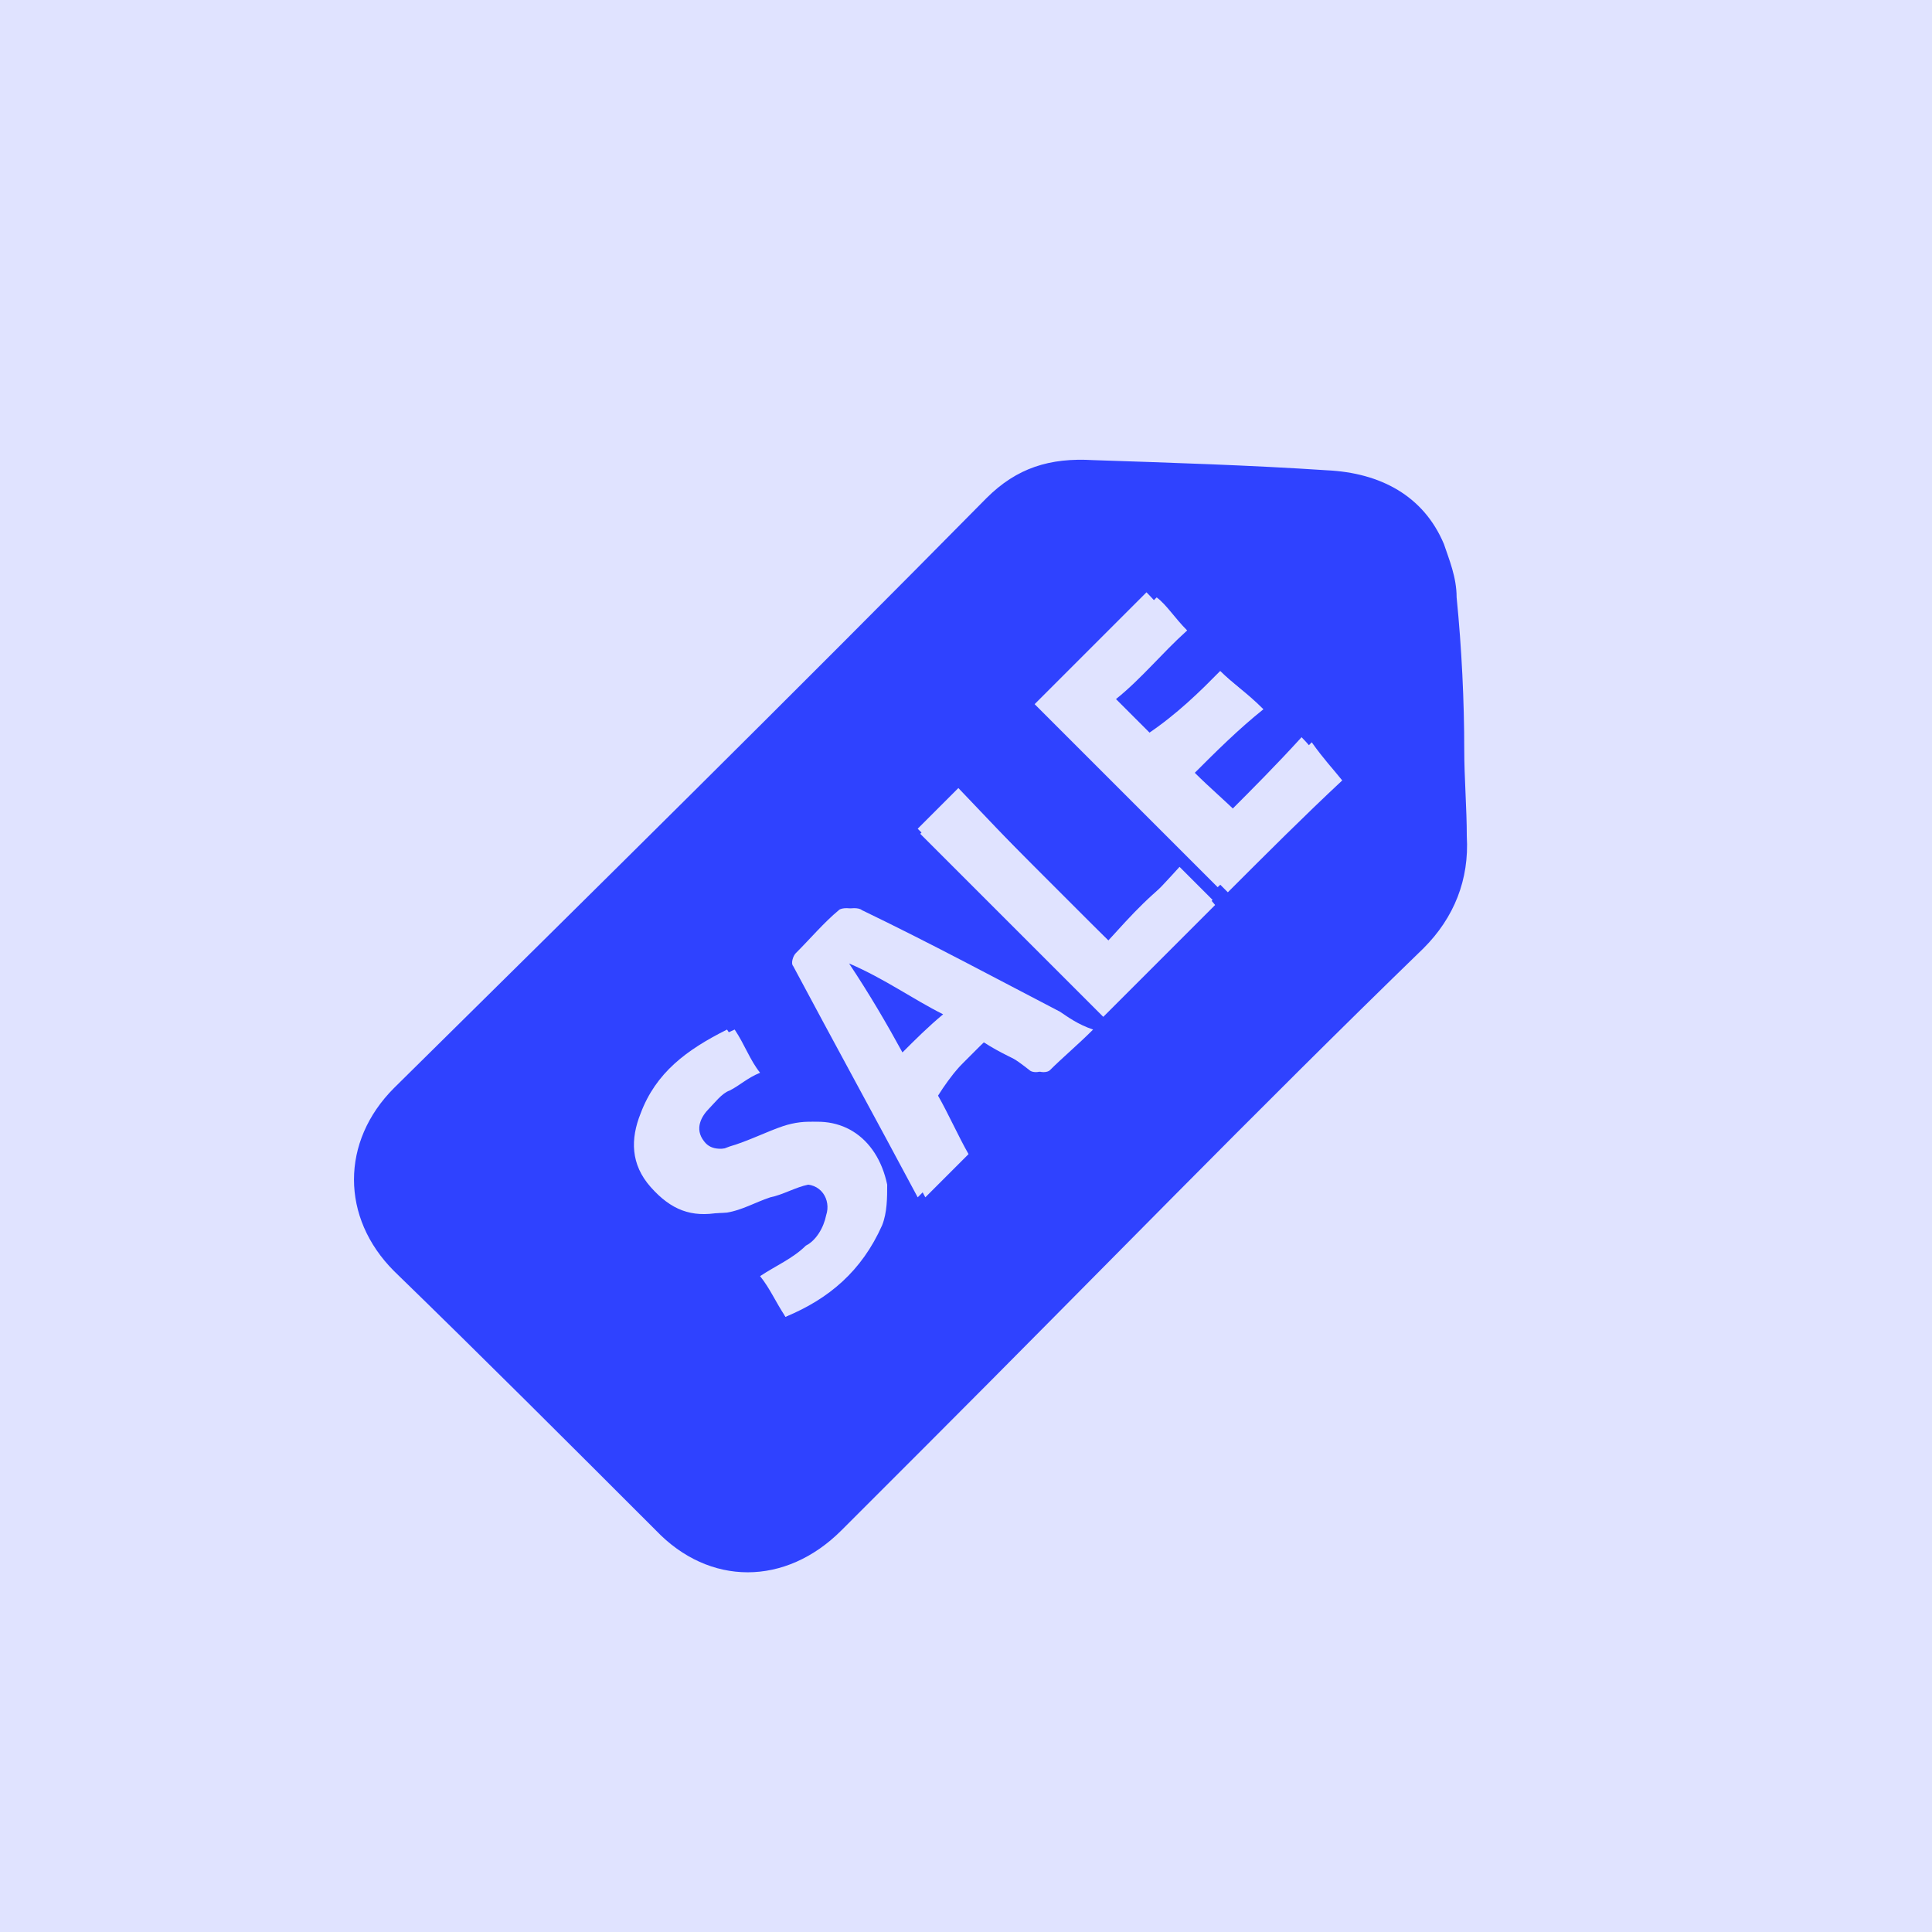 <?xml version="1.0" encoding="utf-8"?>
<!-- Generator: Adobe Illustrator 26.3.0, SVG Export Plug-In . SVG Version: 6.00 Build 0)  -->
<svg version="1.1" id="Layer_1" xmlns="http://www.w3.org/2000/svg" xmlns:xlink="http://www.w3.org/1999/xlink" x="0px" y="0px"
	 viewBox="0 0 76 76" style="enable-background:new 0 0 76 76;" xml:space="preserve">
<style type="text/css">
	.st0{fill:#E0E3FF;}
	.st1{fill:none;}
	.st2{fill:#2F42FF;}
</style>
<rect class="st0" width="76" height="76"/>
<polyline class="st1" points="342,275 341.7,252.7 339.4,101.5 339,74 "/>
<g>
	<path class="st2" d="M57.6,29.5c0,1.1,0.1,2.3,0.1,3.4c0.1,1.7-0.5,3.2-1.7,4.4c-6.6,6.4-13,13-19.5,19.5c-1.1,1.1-2.2,2.2-3.4,3.4
		c-2.2,2.2-5.2,2.2-7.3,0c-3.4-3.4-6.8-6.8-10.3-10.2c-2.1-2.1-2.1-5.1,0-7.2c7.9-7.8,15.7-15.5,23.3-23.2c1.2-1.2,2.5-1.6,4.2-1.5
		c3,0.1,6.2,0.2,9.2,0.4c2.1,0.1,3.8,1,4.6,2.9c0.2,0.6,0.5,1.3,0.5,2.1C57.5,25.5,57.6,27.6,57.6,29.5L57.6,29.5z M38.7,41
		c0.6,0.4,1.3,0.7,2.1,1.1c0.1,0.1,0.4,0.1,0.5,0c0.5-0.5,1.1-1,1.7-1.6c-0.6-0.2-1-0.5-1.3-0.7c-2.5-1.3-5.1-2.7-7.8-4
		c-0.1-0.1-0.5-0.1-0.6,0c-0.6,0.5-1.2,1.1-1.7,1.7c-0.1,0.1-0.1,0.4-0.1,0.5c1.6,3,3.3,6.1,4.9,9.1c0.6-0.6,1.1-1.1,1.7-1.7
		c-0.4-0.7-0.8-1.6-1.2-2.3C37.4,42.3,38,41.6,38.7,41z M48,26.4c-0.8,0.8-1.7,1.8-2.5,2.7c-0.5-0.5-1-1-1.6-1.6
		c1-0.8,1.8-1.8,2.8-2.7c-0.5-0.5-0.8-1-1.2-1.3c-1.5,1.5-2.9,2.9-4.4,4.4c2.4,2.4,4.7,4.7,7.2,7.2c1.5-1.5,3-3,4.5-4.4
		c-0.4-0.5-0.7-0.8-1.2-1.5c-1,1-1.9,2.1-2.8,2.9c-0.6-0.6-1.2-1.1-1.8-1.7c0.8-0.8,1.7-1.7,2.7-2.5C49,27.2,48.5,26.9,48,26.4z
		 M30.9,51.8c1.7-0.7,3-1.8,3.8-3.6c0.2-0.5,0.2-1.1,0.2-1.6c-0.4-1.9-1.9-2.9-3.8-2.3c-0.7,0.2-1.5,0.6-2.1,0.8
		c-0.5,0.1-1,0.2-1.3-0.2c-0.4-0.5-0.1-1,0.2-1.3c0.2-0.2,0.5-0.6,0.8-0.7c0.4-0.2,0.7-0.5,1.2-0.7c-0.4-0.5-0.6-1.1-1-1.7
		c-1.6,0.7-2.8,1.7-3.4,3.3c-0.4,1-0.4,2.1,0.4,2.9c0.7,0.8,1.6,1.1,2.7,1c0.6-0.1,1.1-0.4,1.7-0.6c0.5-0.1,1-0.4,1.5-0.5
		c0.7-0.1,1.2,0.6,1,1.2c-0.2,0.5-0.5,0.8-0.8,1.2c-0.6,0.5-1.2,0.8-1.8,1.2C30.2,50.5,30.6,51.2,30.9,51.8z M43.6,37
		c-1.9-1.9-3.9-3.9-5.8-5.8c-0.6,0.6-1.1,1.1-1.6,1.6c2.4,2.4,4.7,4.7,7.2,7.2c1.5-1.5,2.9-2.9,4.4-4.4c-0.4-0.5-0.8-0.8-1.3-1.3
		C45.4,35,44.5,36,43.6,37z"/>
	<path class="st0" d="M38.7,41c-0.7,0.7-1.3,1.3-2.1,2.1c0.4,0.7,0.8,1.5,1.2,2.3c-0.6,0.6-1.1,1.1-1.7,1.7c-1.6-3-3.3-6.1-4.9-9.1
		c-0.1-0.1,0-0.4,0.1-0.5c0.6-0.6,1.1-1.2,1.7-1.7c0.1-0.1,0.5-0.1,0.6,0c2.5,1.3,5.1,2.7,7.8,4c0.4,0.2,0.8,0.5,1.3,0.7
		c-0.6,0.6-1.1,1.1-1.7,1.6c-0.1,0.1-0.4,0.1-0.5,0C40,41.7,39.4,41.3,38.7,41z M37.1,39.9c-1.2-0.7-2.4-1.3-3.6-2.1
		c0.7,1.2,1.5,2.4,2.1,3.5C36.1,40.8,36.6,40.3,37.1,39.9z"/>
	<path class="st0" d="M48,26.4c0.5,0.5,1,0.8,1.3,1.3c-0.8,0.8-1.8,1.7-2.7,2.5c0.6,0.6,1.2,1.2,1.8,1.7c0.8-0.8,1.8-1.8,2.8-2.9
		c0.5,0.5,0.8,1,1.2,1.5c-1.5,1.5-2.9,2.9-4.5,4.4c-2.3-2.3-4.7-4.7-7.2-7.2c1.5-1.5,2.9-2.9,4.4-4.4c0.4,0.4,0.7,0.8,1.2,1.3
		c-0.8,0.8-1.8,1.7-2.8,2.7c0.6,0.6,1,1.1,1.6,1.6C46.3,28.1,47.2,27.2,48,26.4z"/>
	<path class="st0" d="M30.9,51.8c-0.4-0.6-0.6-1.1-1-1.6c0.6-0.4,1.3-0.7,1.8-1.2c0.4-0.2,0.7-0.7,0.8-1.2c0.2-0.6-0.2-1.3-1-1.2
		c-0.5,0-1,0.2-1.5,0.5c-0.6,0.2-1.1,0.5-1.7,0.6c-1.1,0.2-1.9-0.1-2.7-1s-0.8-1.9-0.4-2.9c0.6-1.6,1.8-2.5,3.4-3.3
		c0.4,0.6,0.6,1.1,1,1.7c-0.4,0.2-0.8,0.5-1.2,0.7c-0.4,0.2-0.6,0.5-0.8,0.7c-0.4,0.4-0.6,0.8-0.2,1.3c0.4,0.5,0.8,0.4,1.3,0.2
		c0.7-0.2,1.5-0.6,2.1-0.8c1.8-0.6,3.5,0.4,3.8,2.3c0.1,0.5,0,1.1-0.2,1.6C34,49.8,32.6,50.9,30.9,51.8z"/>
	<path class="st0" d="M43.6,37c1-1,1.9-1.9,2.8-2.9c0.5,0.5,1,1,1.3,1.3c-1.5,1.5-2.9,2.9-4.4,4.4c-2.3-2.3-4.7-4.7-7.2-7.2
		c0.5-0.5,1-1,1.6-1.6C39.7,33.1,41.5,35,43.6,37z"/>
	<path class="st2" d="M37.1,39.9c-0.6,0.5-1.1,1-1.6,1.5c-0.6-1.1-1.3-2.3-2.1-3.5C34.8,38.5,35.9,39.3,37.1,39.9z"/>
</g>
</svg>

